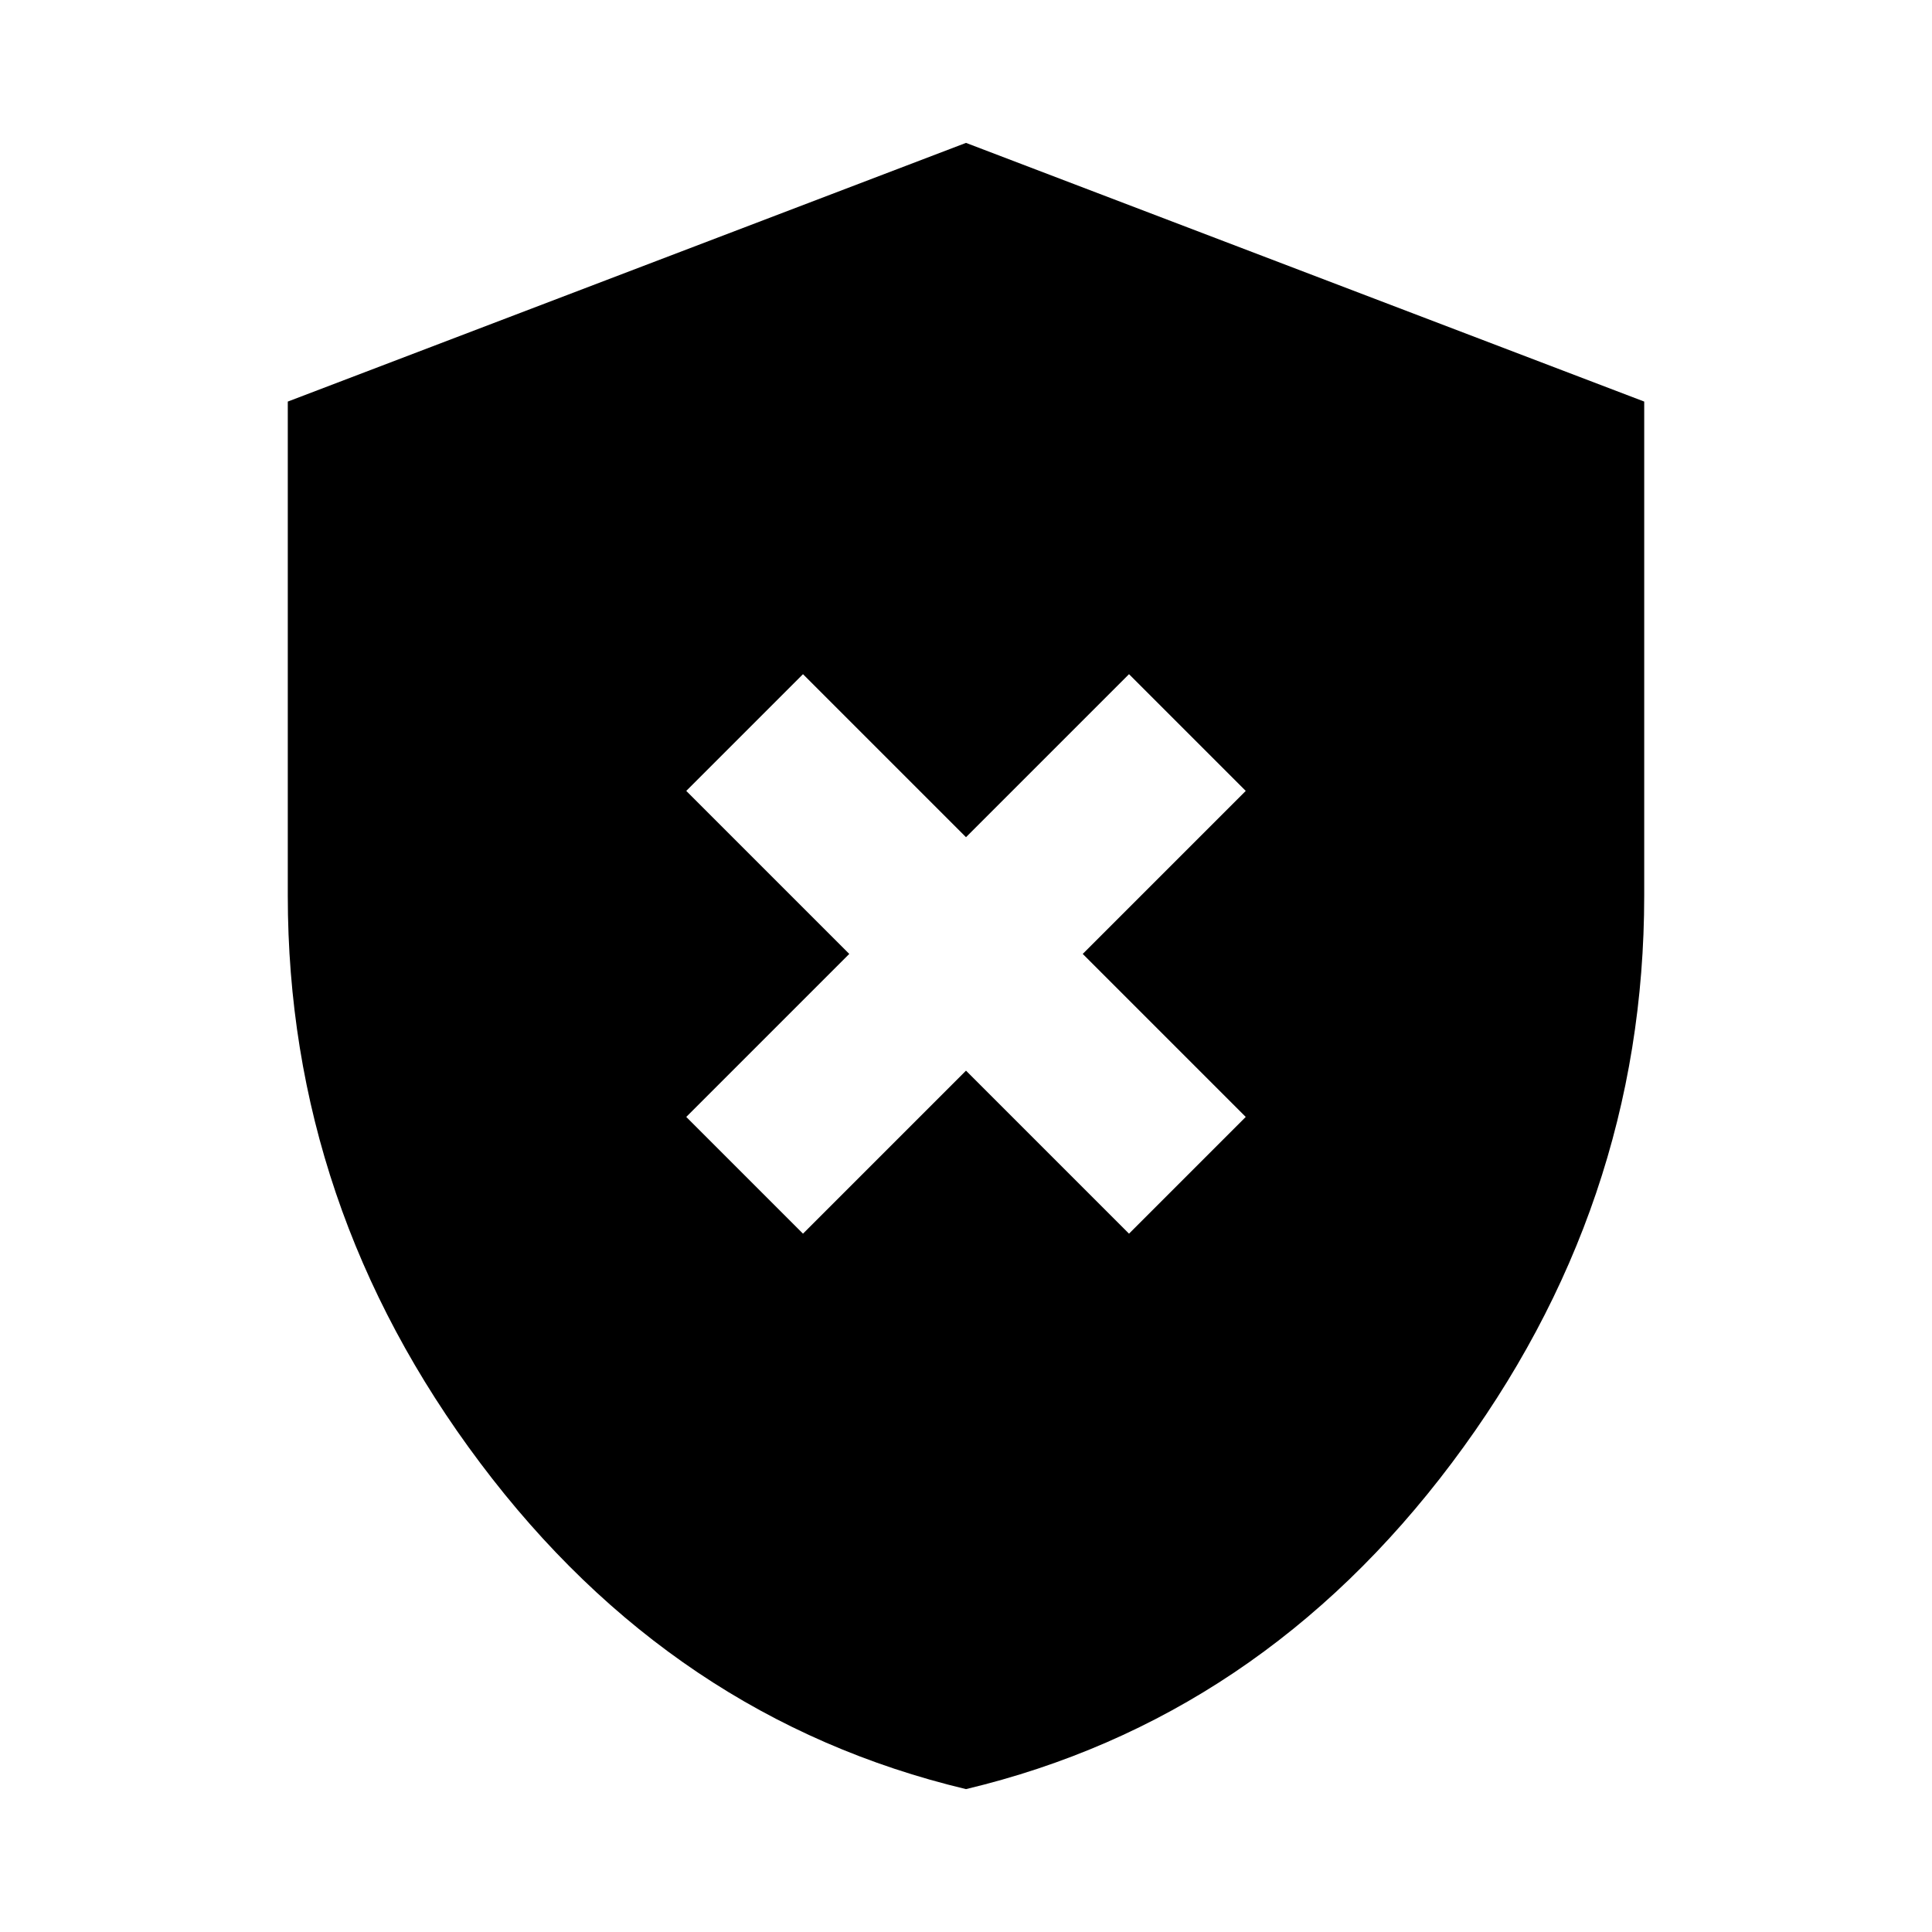 <svg xmlns="http://www.w3.org/2000/svg" height="20" viewBox="0 -960 960 960" width="20"><path d="m399-347 81-81 81 81 58-58-81-81 81-81-58-58-81 81-81-81-58 58 81 81-81 81 58 58Zm81 276q-145.77-34.81-241.38-162.05Q143-360.3 143-515v-245.46L480-889l337 128.54V-515q0 154.7-95.62 281.95Q625.77-105.81 480-71Z"/></svg>